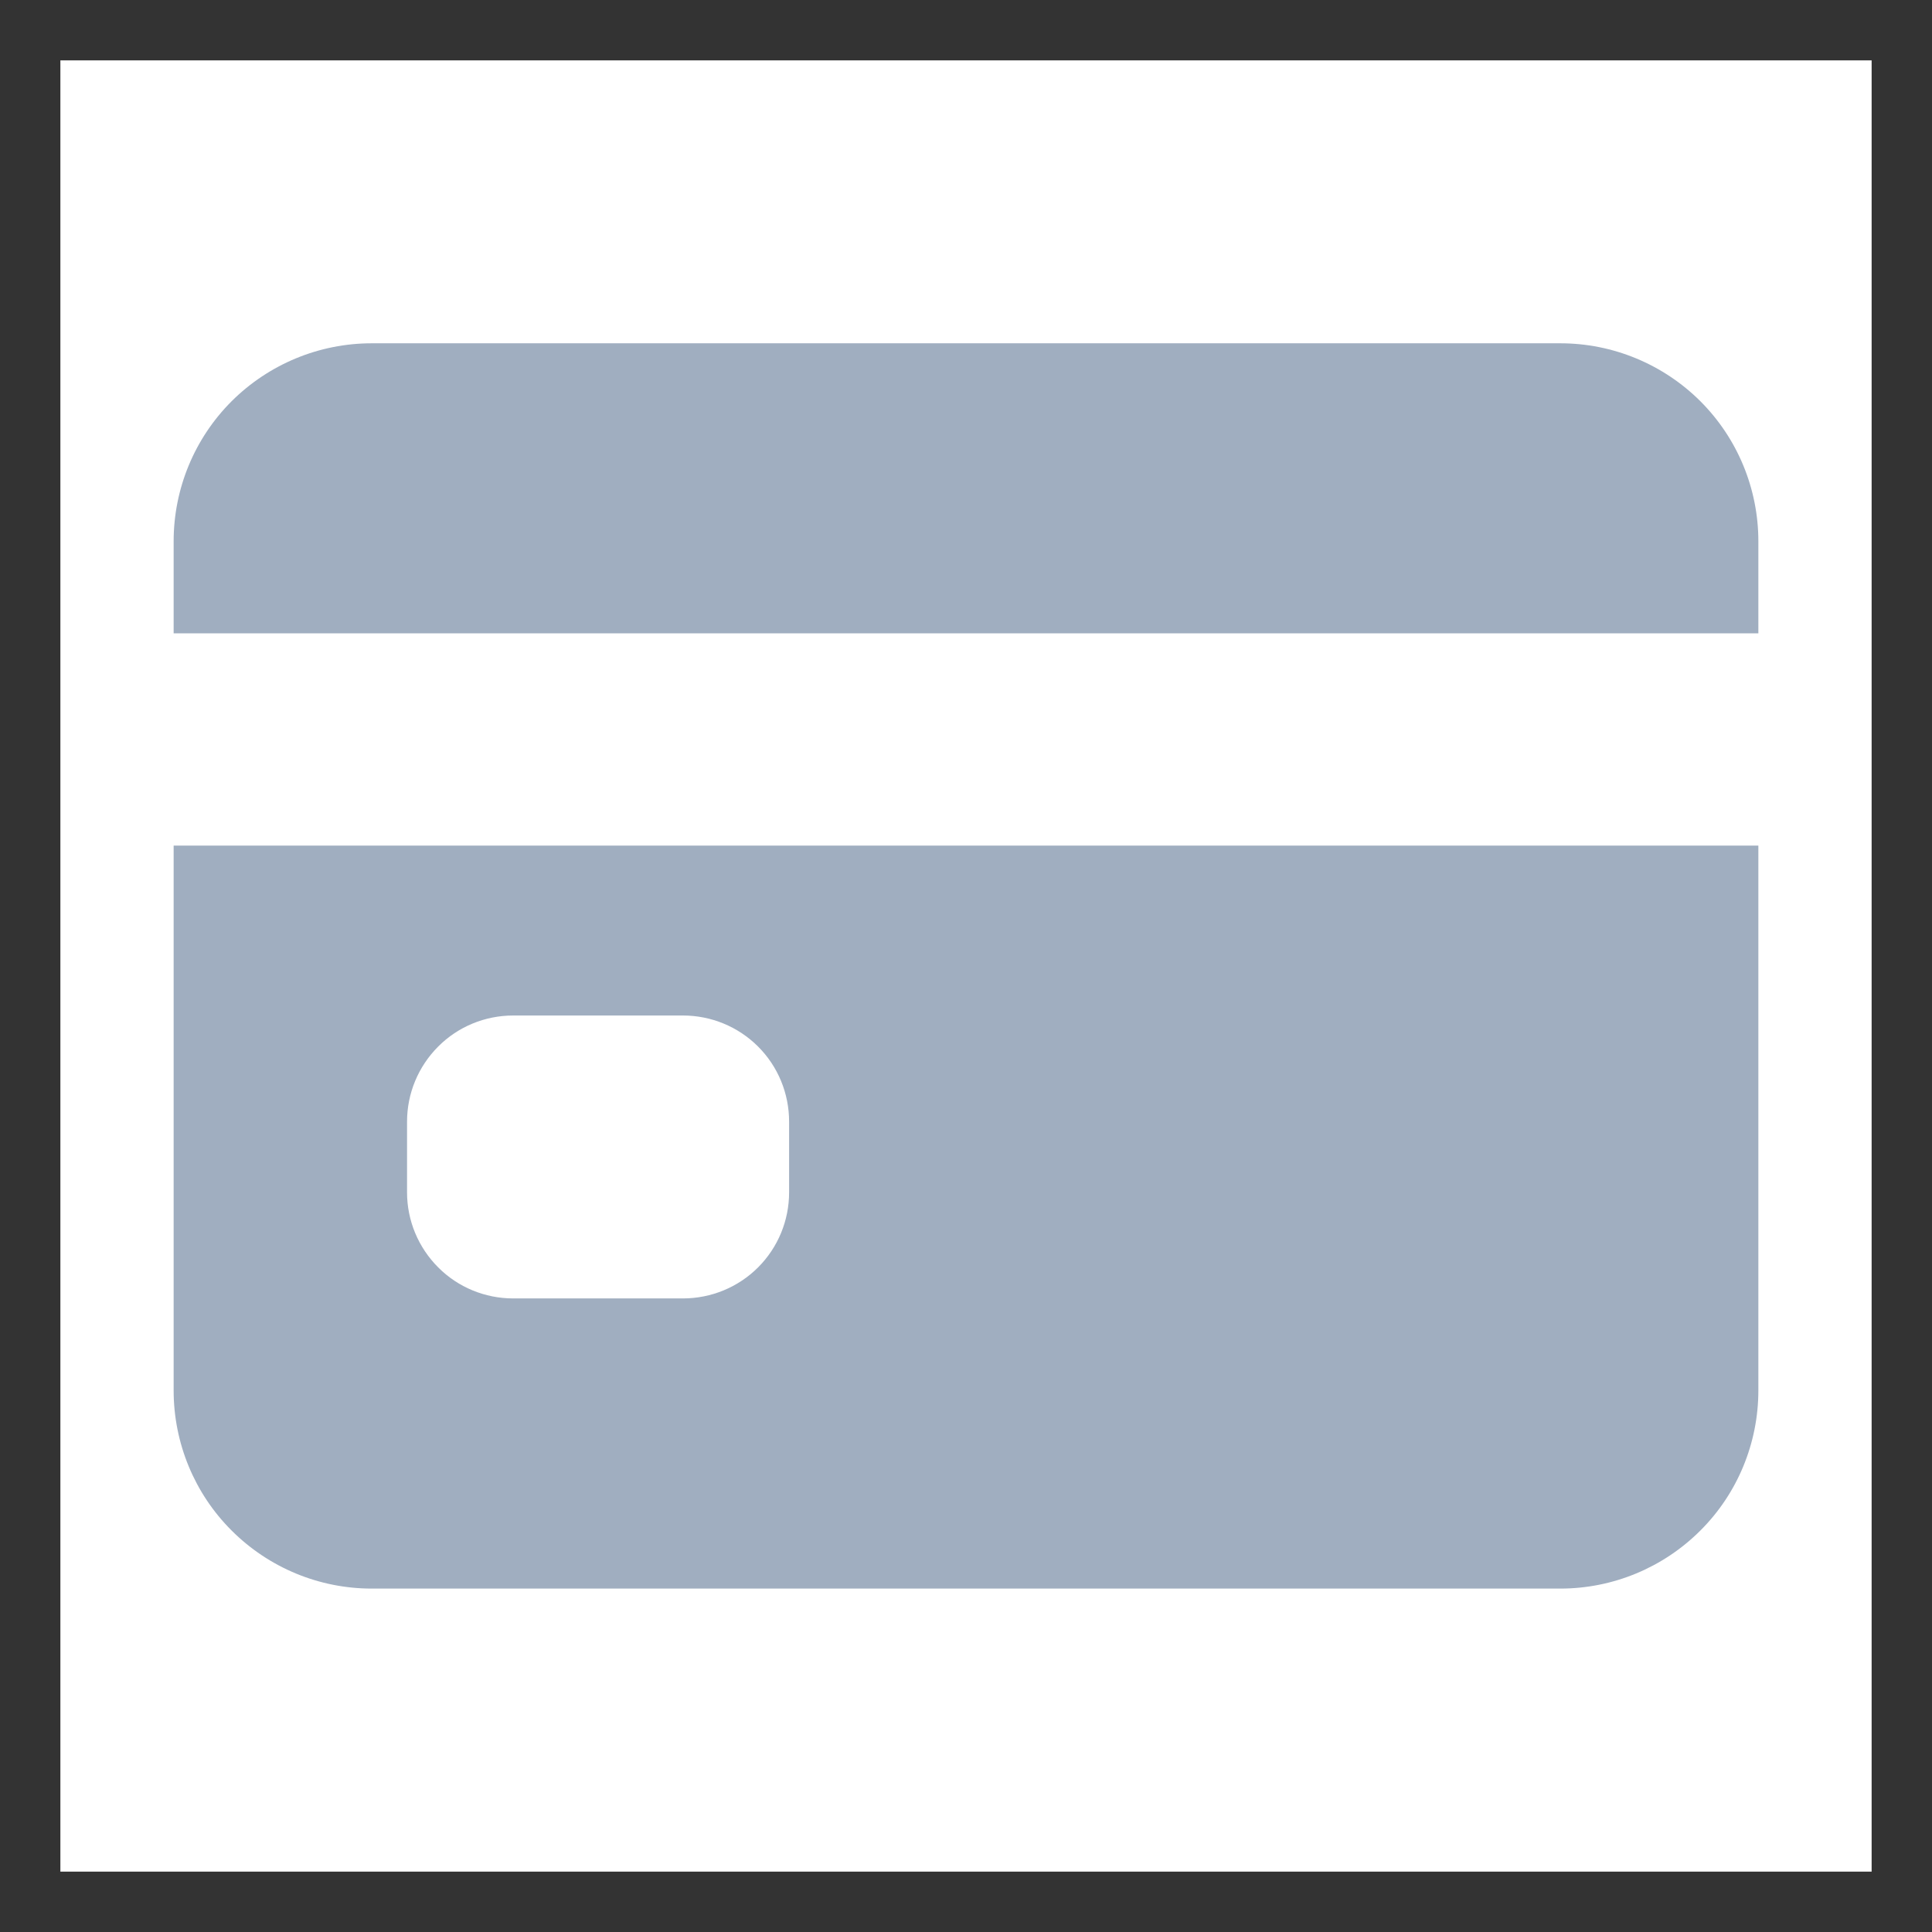 <svg width="16" height="16" viewBox="0 0 16 16" fill="none" xmlns="http://www.w3.org/2000/svg">
<rect x="0" y="0" width="16" height="16" fill="#333333" stroke="none"/>
<g id="IONIcon/C/card/default">
<rect width="15" height="15" transform="translate(0.5 0.5)" fill="white"/>
<path id="Vector" d="M1.438 11.515C1.438 11.95 1.61 12.368 1.918 12.675C2.226 12.983 2.643 13.156 3.078 13.156H12.922C13.357 13.156 13.774 12.983 14.082 12.675C14.39 12.368 14.562 11.95 14.562 11.515V7.003H1.438V11.515ZM3.371 9.289C3.371 9.055 3.464 8.832 3.629 8.667C3.793 8.502 4.017 8.41 4.25 8.41H5.656C5.889 8.41 6.113 8.502 6.278 8.667C6.443 8.832 6.535 9.055 6.535 9.289V9.875C6.535 10.108 6.443 10.331 6.278 10.496C6.113 10.661 5.889 10.753 5.656 10.753H4.25C4.017 10.753 3.793 10.661 3.629 10.496C3.464 10.331 3.371 10.108 3.371 9.875V9.289Z" fill="#A0AEC0"/>
<path id="Vector_2" d="M12.922 2.843H3.078C2.643 2.843 2.226 3.016 1.918 3.323C1.61 3.631 1.438 4.048 1.438 4.483V5.245H14.562V4.483C14.562 4.048 14.39 3.631 14.082 3.323C13.774 3.016 13.357 2.843 12.922 2.843Z" fill="#A0AEC0"/>
</g>
</svg>

